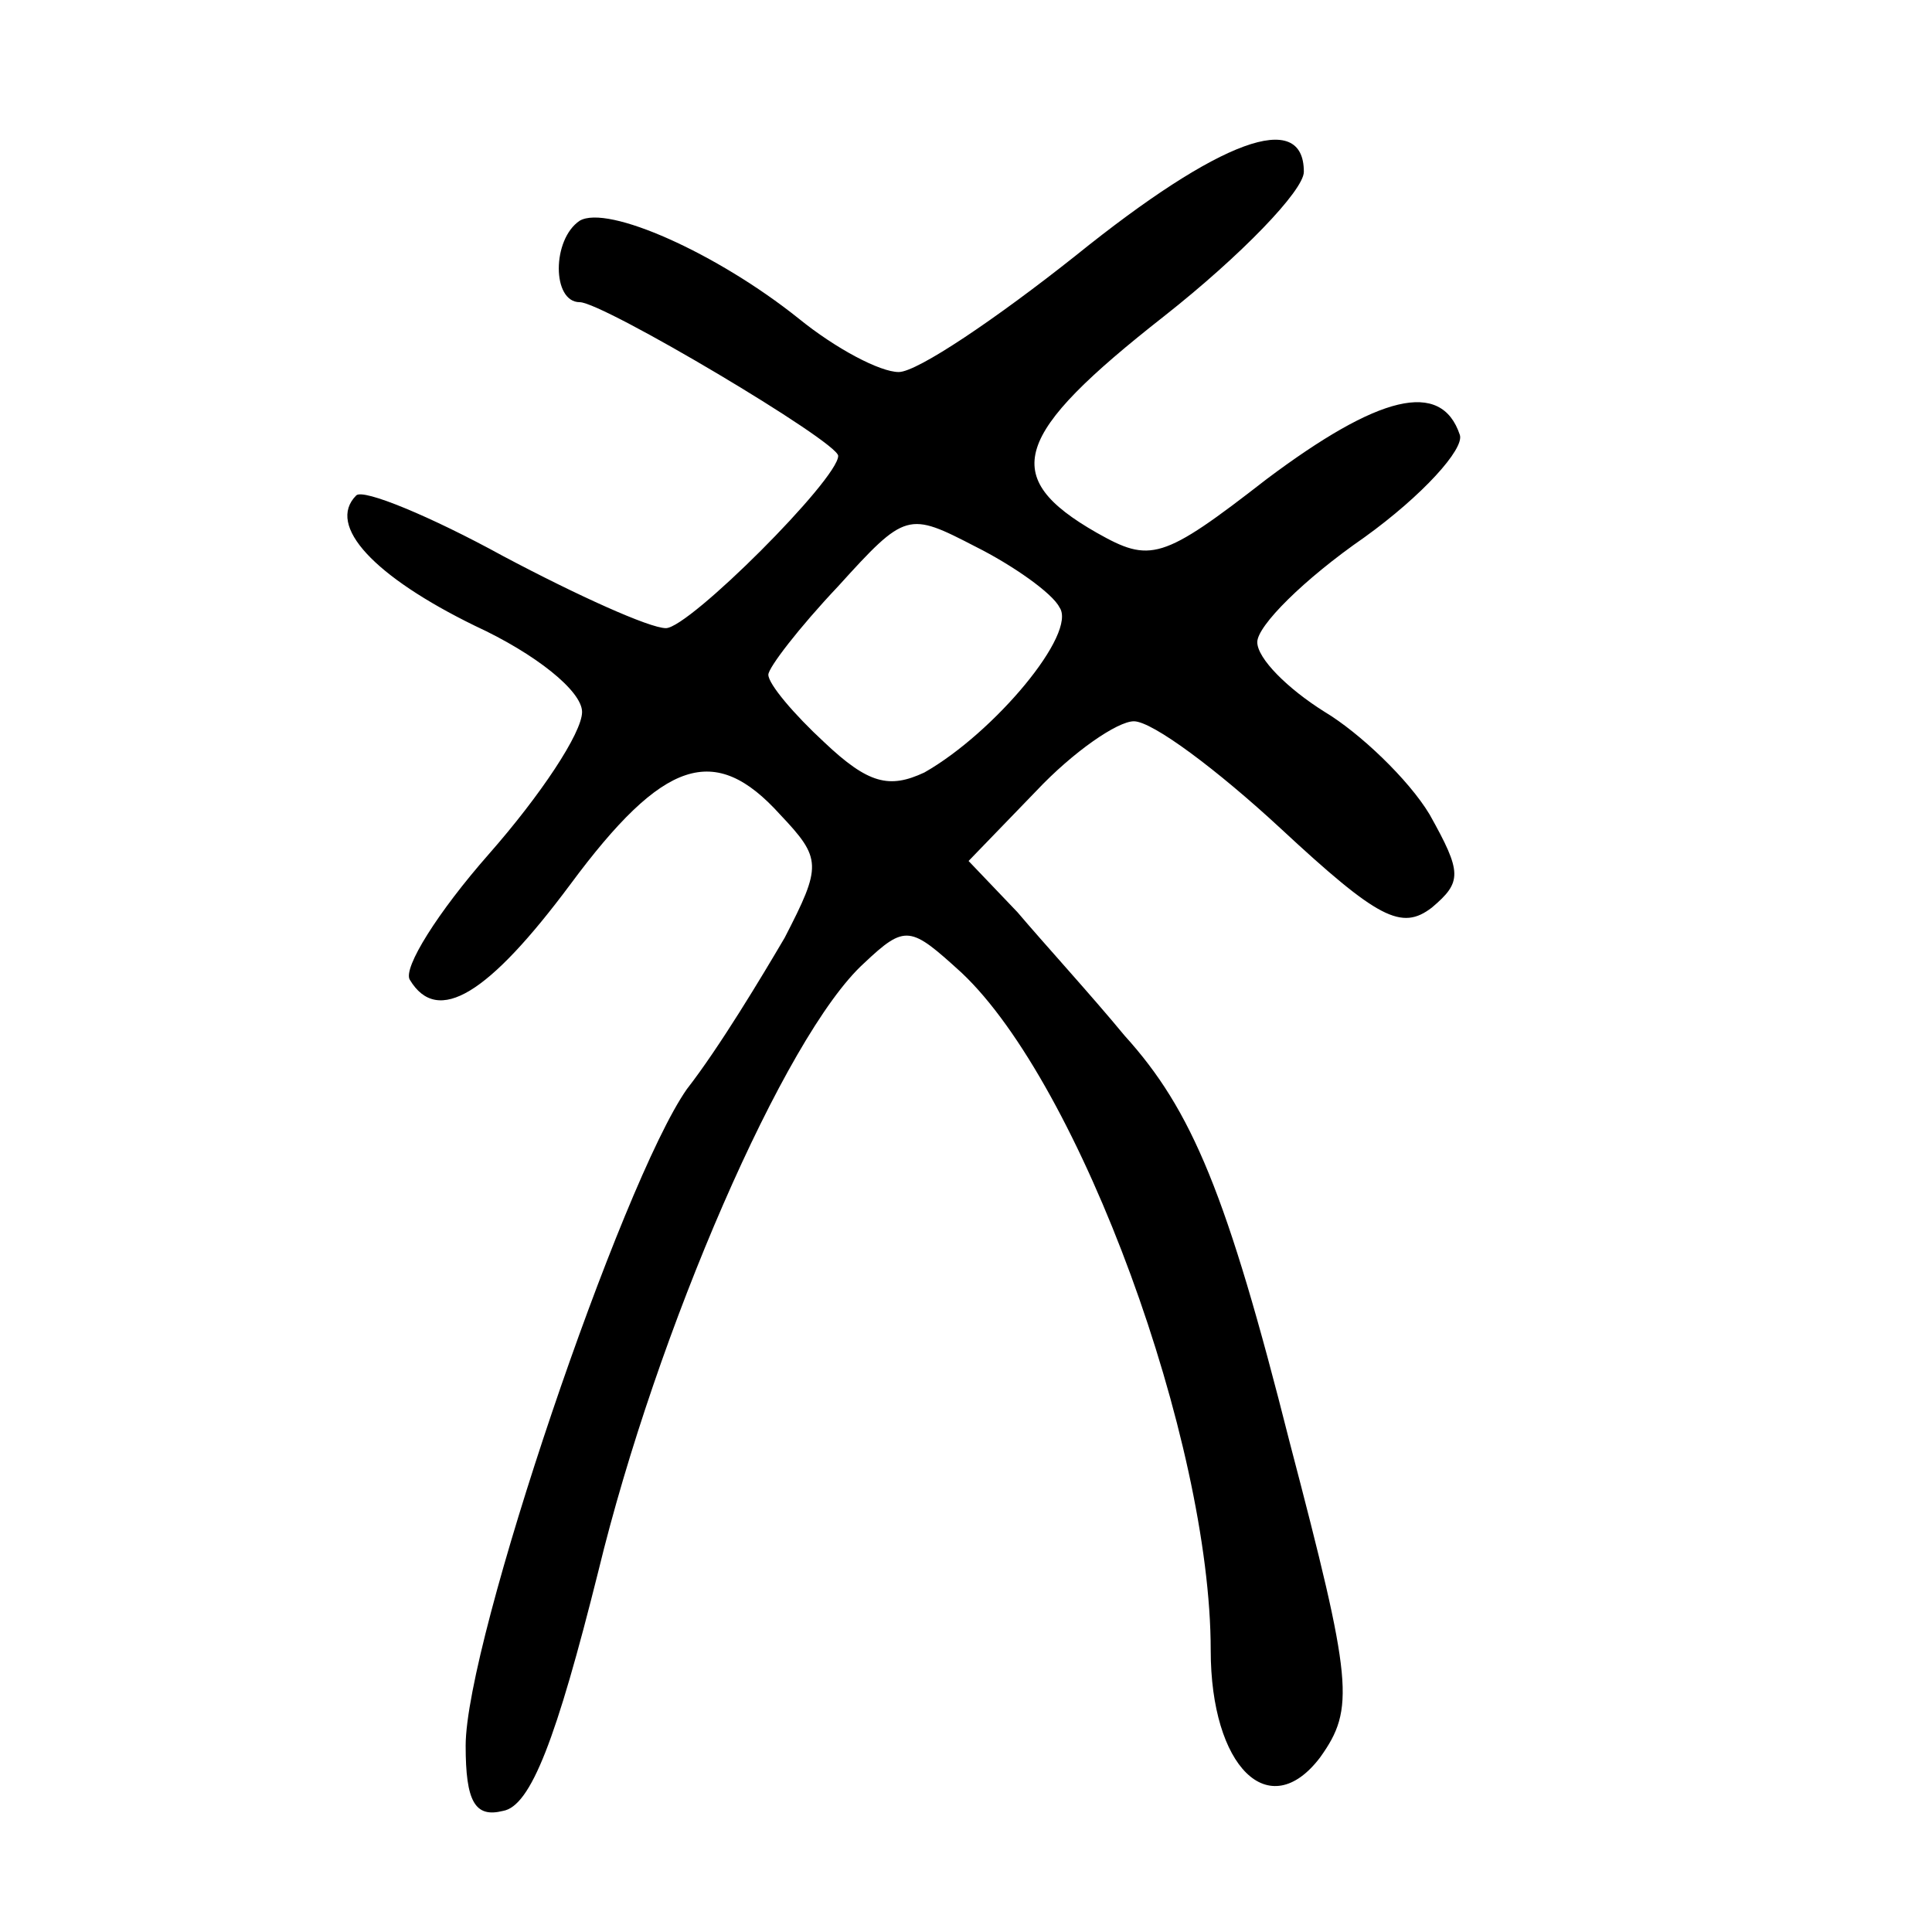 <?xml version="1.0" standalone="no"?>
<!DOCTYPE svg PUBLIC "-//W3C//DTD SVG 20010904//EN"
 "http://www.w3.org/TR/2001/REC-SVG-20010904/DTD/svg10.dtd">
<svg version="1.0" xmlns="http://www.w3.org/2000/svg"
 width="468pt" height="468pt" viewBox="0 0 468 468"
 preserveAspectRatio="xMidYMid meet">
<g transform="translate(0,468) scale(0.564,-0.564)"
fill="#000000" stroke="none">
<path d="M462 720 c-34 -27 -68 -50 -76 -50 -8 0 -27 10 -43 23 -35 28 -82 49
-94 42 -12 -8 -12 -35 0 -35 10 0 111 -60 111 -66 0 -10 -64 -74 -74 -74 -7 0
-38 14 -70 31 -31 17 -60 29 -63 26 -13 -13 8 -35 51 -56 26 -12 46 -28 46
-37 0 -9 -18 -36 -40 -61 -22 -25 -37 -49 -34 -54 12 -20 34 -6 69 41 40 54
62 61 90 30 18 -19 18 -22 2 -53 -10 -17 -28 -47 -42 -65 -28 -40 -95 -237
-95 -282 0 -24 4 -31 16 -28 12 2 23 31 41 103 25 103 80 230 114 261 18 17
20 16 42 -4 51 -48 107 -201 107 -291 0 -50 25 -75 47 -46 15 21 14 32 -13
135 -27 107 -42 143 -71 175 -14 17 -35 40 -46 53 l-21 22 29 30 c16 17 35 30
42 30 8 0 36 -21 63 -46 42 -39 52 -44 65 -34 13 11 13 15 -1 40 -9 15 -30 35
-45 44 -16 10 -29 23 -29 30 0 7 20 27 46 45 25 18 43 38 41 44 -8 24 -35 17
-83 -19 -45 -35 -50 -36 -73 -23 -42 24 -36 42 29 93 33 26 60 54 60 62 0 27
-36 14 -98 -36z m-7 -151 c8 -11 -28 -54 -58 -71 -15 -7 -24 -5 -43 13 -13 12
-24 25 -24 29 0 3 13 20 30 38 29 32 30 32 59 17 16 -8 33 -20 36 -26z"/>
</g>
</svg>

